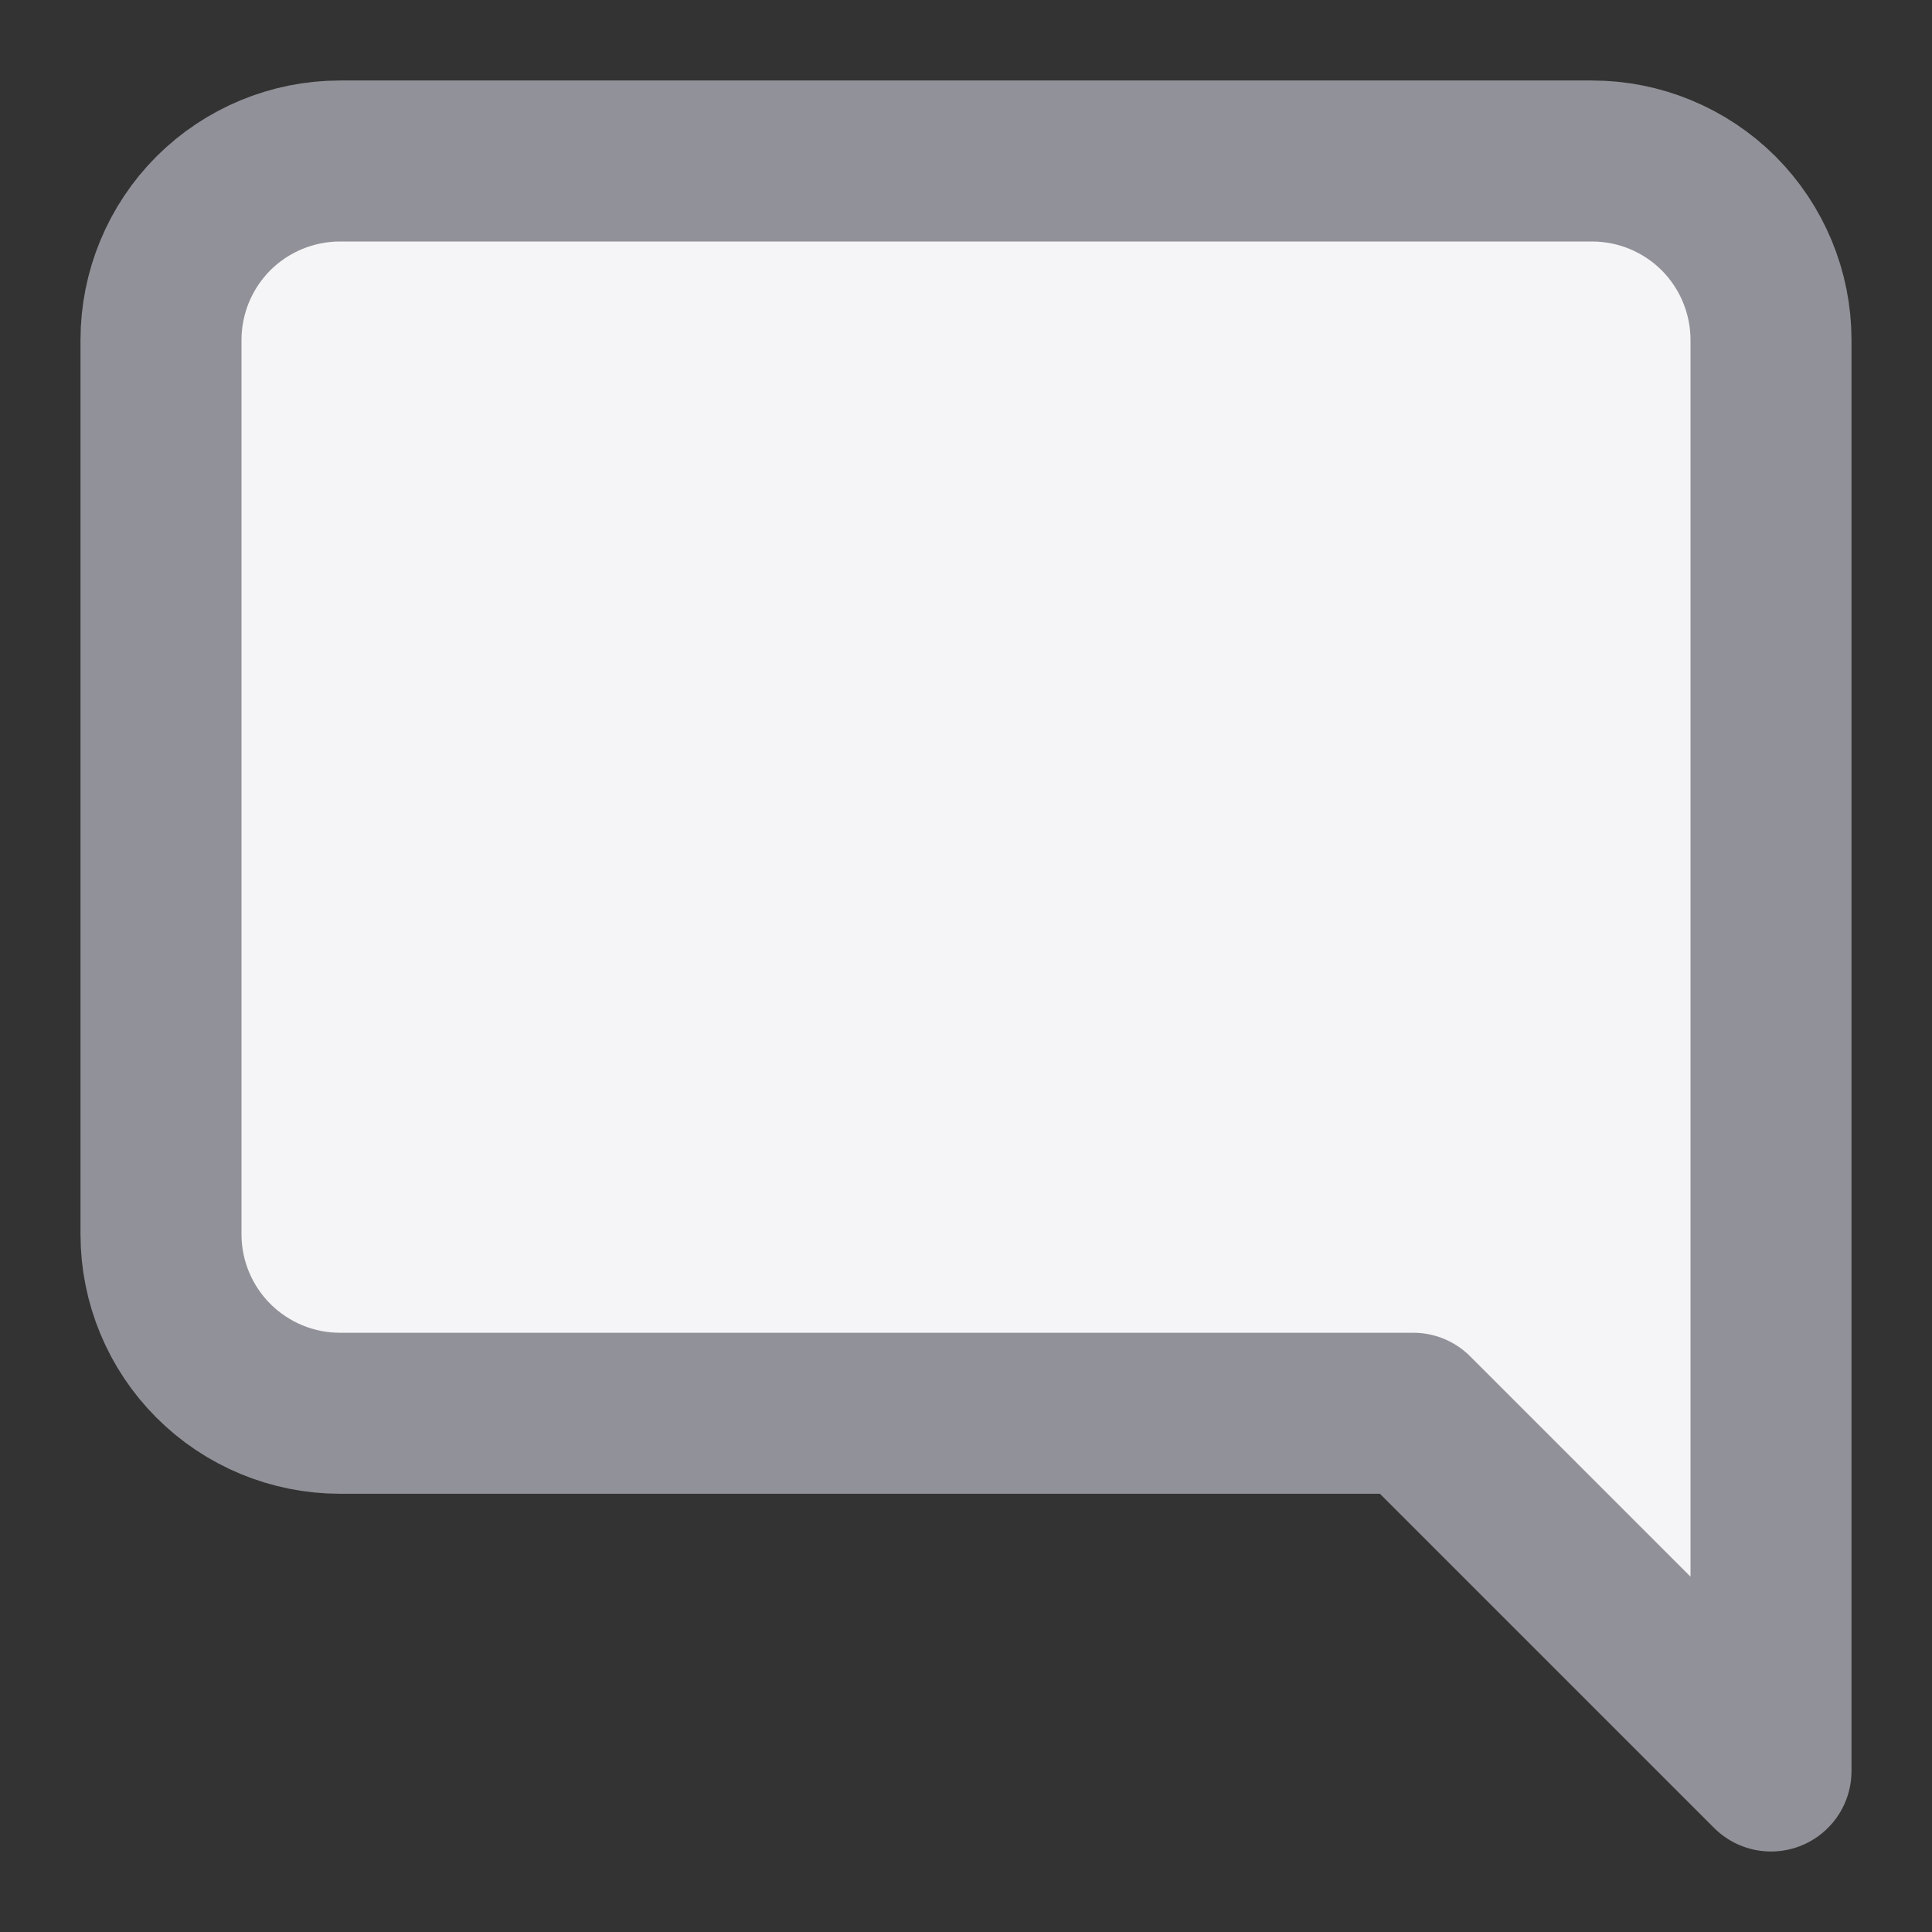 <svg width="18" height="18" viewBox="0 0 18 18" fill="none" xmlns="http://www.w3.org/2000/svg">
<rect x="0" y="0" width="18" height="18" fill="#333333" stroke="none"/>
<path d="M1.5 11.5C1.5 11.942 1.676 12.366 1.988 12.678C2.301 12.991 2.725 13.167 3.167 13.167H13.167L16.5 16.5V3.167C16.5 2.725 16.324 2.301 16.012 1.988C15.699 1.676 15.275 1.5 14.833 1.5H3.167C2.725 1.5 2.301 1.676 1.988 1.988C1.676 2.301 1.5 2.725 1.5 3.167V11.5Z" fill="#F5F5F7" stroke="#919199" stroke-width="1.5" stroke-linecap="round" stroke-linejoin="round"/>
</svg>
